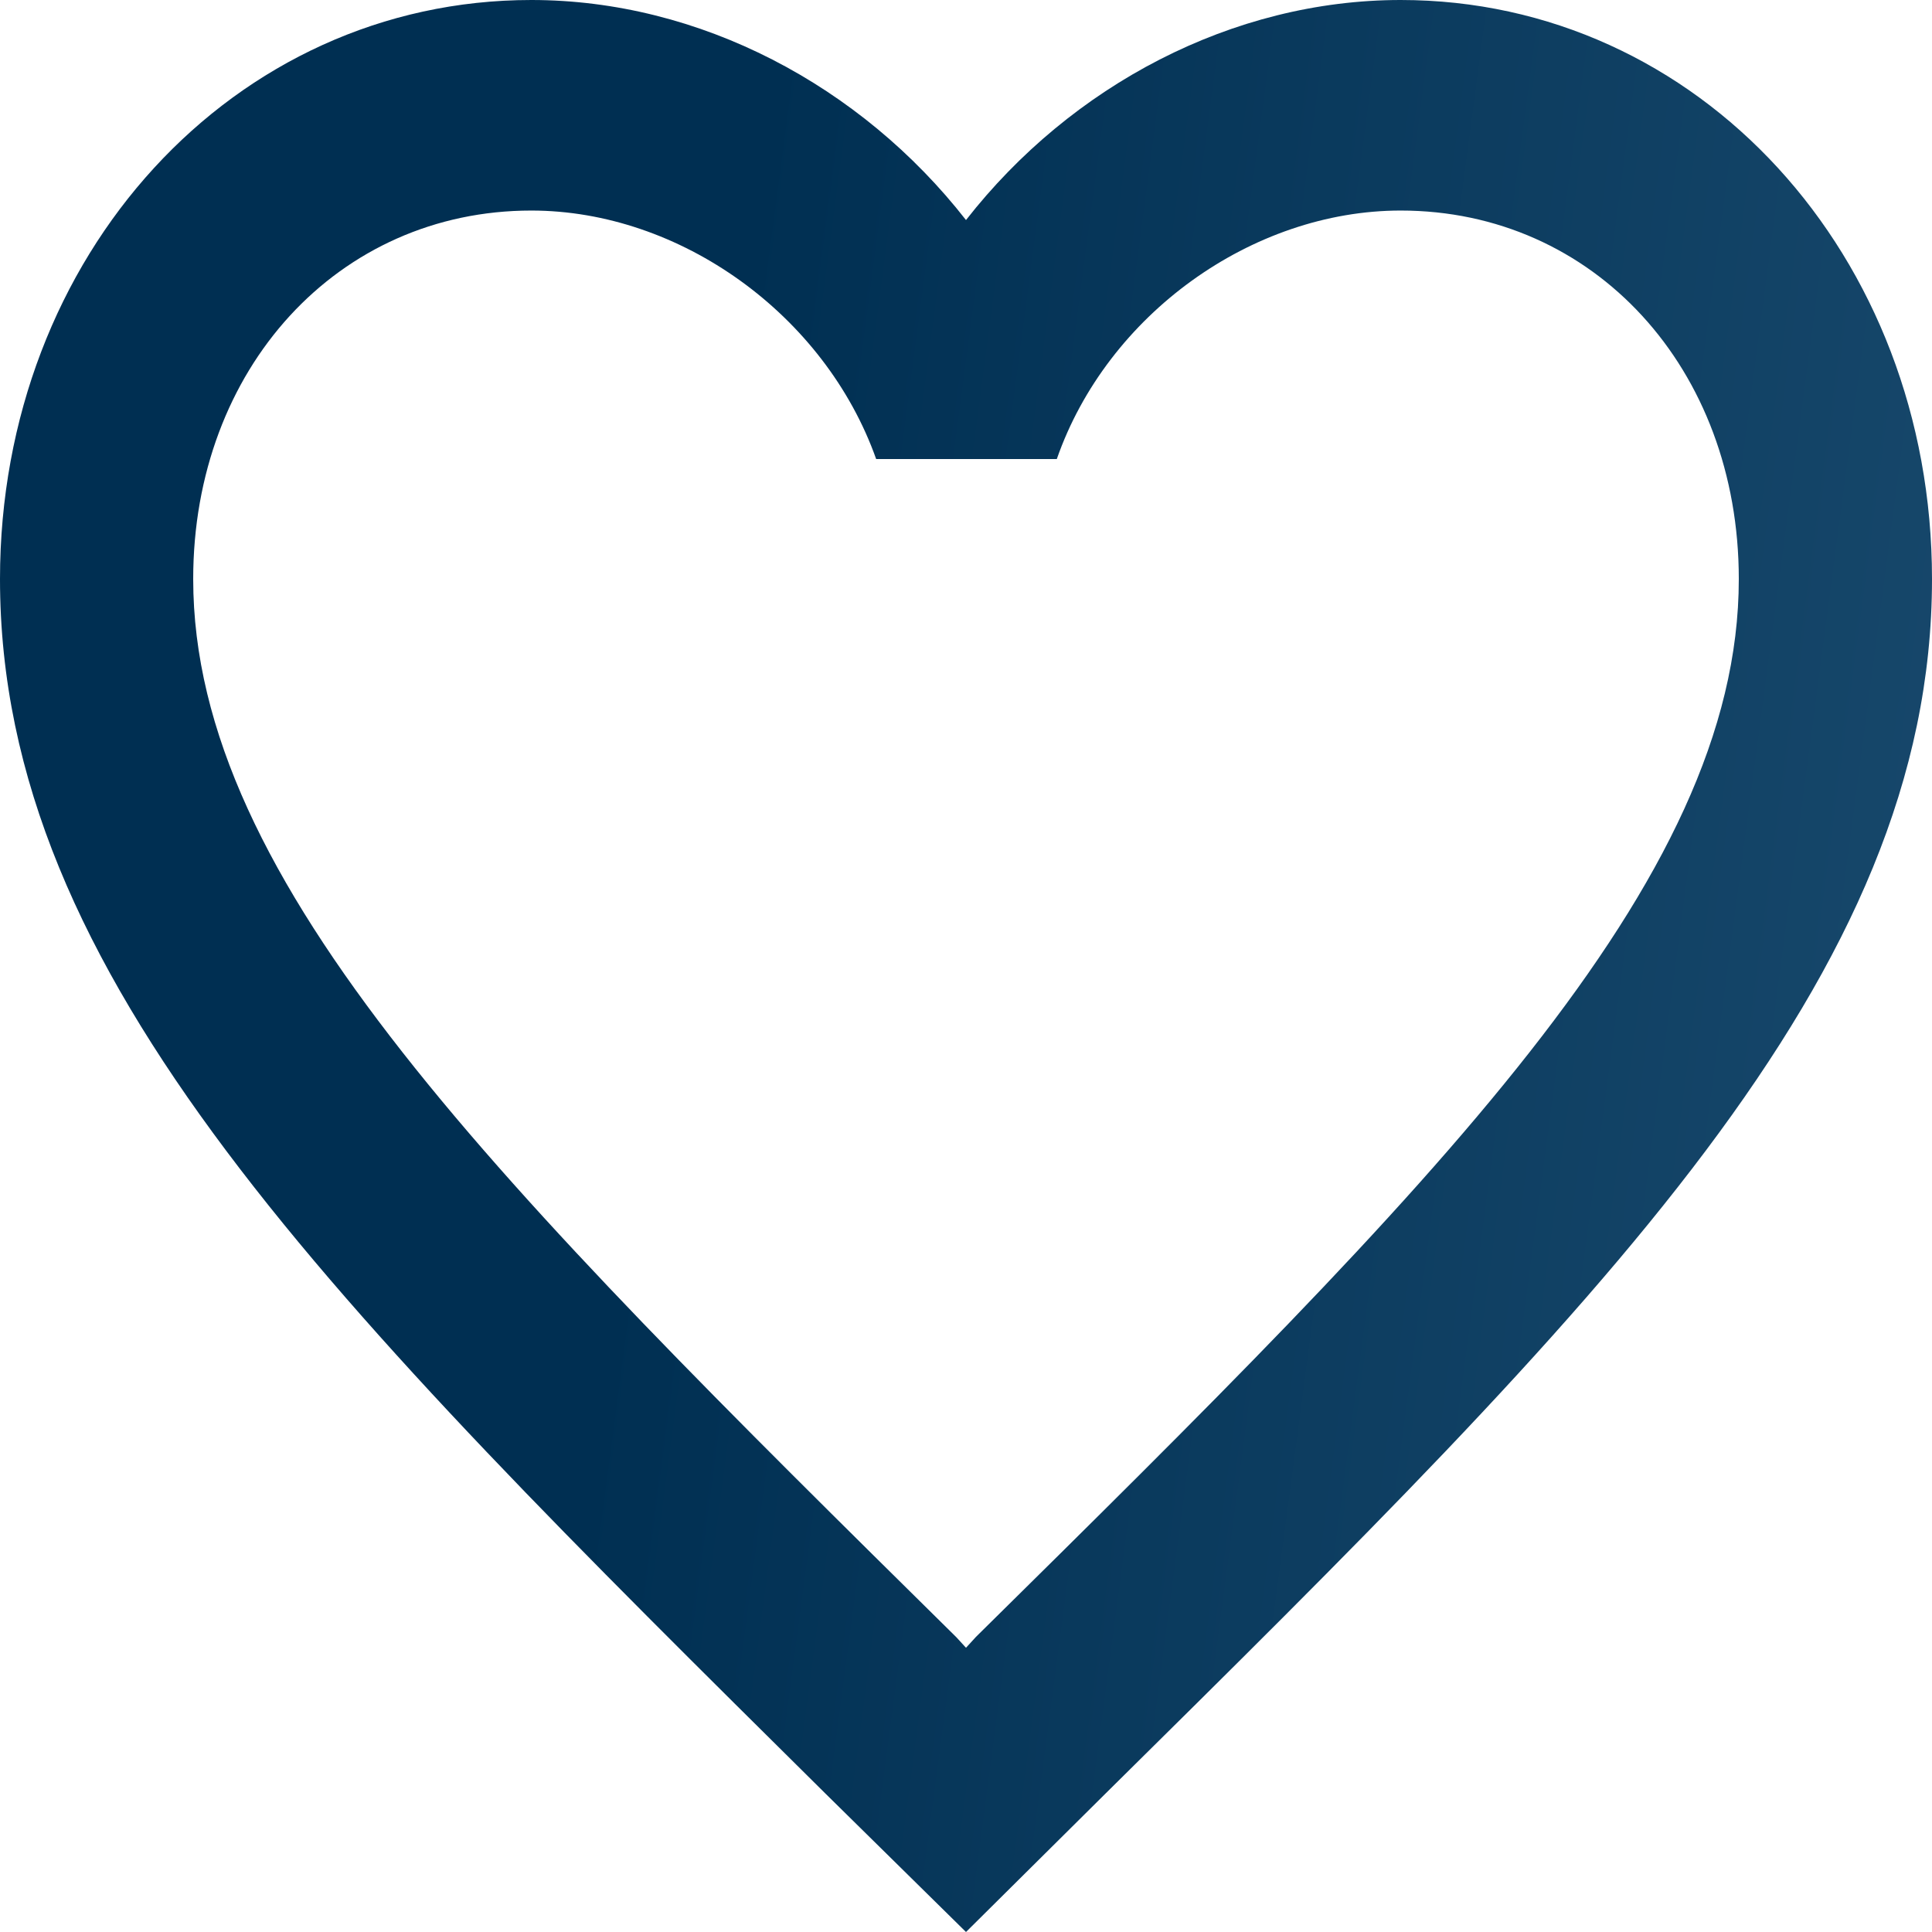<?xml version="1.0" encoding="UTF-8" standalone="no"?>
<svg
   width="50"
   height="50"
   viewBox="0 0 50 50"
   fill="none"
   version="1.1"
   id="svg1798"
   sodipodi:docname="Favoritos.svg"
   inkscape:version="1.2 (dc2aedaf03, 2022-05-15)"
   xmlns:inkscape="http://www.inkscape.org/namespaces/inkscape"
   xmlns:sodipodi="http://sodipodi.sourceforge.net/DTD/sodipodi-0.dtd"
   xmlns="http://www.w3.org/2000/svg"
   xmlns:svg="http://www.w3.org/2000/svg">
  <sodipodi:namedview
     id="namedview1800"
     pagecolor="#ffffff"
     bordercolor="#000000"
     borderopacity="0.25"
     inkscape:showpageshadow="2"
     inkscape:pageopacity="0.0"
     inkscape:pagecheckerboard="0"
     inkscape:deskcolor="#d1d1d1"
     showgrid="false"
     inkscape:zoom="8"
     inkscape:cx="30.125"
     inkscape:cy="29.875"
     inkscape:window-width="1366"
     inkscape:window-height="705"
     inkscape:window-x="-8"
     inkscape:window-y="-8"
     inkscape:window-maximized="1"
     inkscape:current-layer="svg1798" />
  <path
     d="M 36.25,0 C 31.9,0 27.725,2.207 25,5.695 22.275,2.207 18.1,0 13.75,0 6.05,0 0,6.594 0,14.986 0,25.286 8.5,33.678 21.375,46.43 L 25,50 28.625,46.403 C 41.5,33.678 50,25.286 50,14.986 50,6.594 43.95,0 36.25,0 Z m -11,42.371 -0.25,0.273 -0.25,-0.273 C 12.85,30.627 5,22.861 5,14.986 c 0,-5.45 3.75,-9.537 8.75,-9.537 3.85,0 7.6,2.698 8.925,6.431 h 4.675 c 1.3,-3.733 5.05,-6.431 8.9,-6.431 5,0 8.75,4.087 8.75,9.537 0,7.875 -7.85,15.64 -19.75,27.384 z"
     fill="url(#paint0_linear_802_512)"
     id="path1789"
     style="fill:url(#paint0_linear_802_512);stroke-width:1.497" />
  <defs
     id="defs1796">
    <linearGradient
       id="paint0_linear_802_512"
       x1="22.695"
       y1="4.16"
       x2="72.945"
       y2="11.412"
       gradientUnits="userSpaceOnUse"
       gradientTransform="matrix(1.434,0,0,1.562,-11.644,-12.5)">
      <stop
         stop-color="#002F52"
         id="stop1791" />
      <stop
         offset="1"
         stop-color="#326589"
         id="stop1793" />
    </linearGradient>
  </defs>
</svg>
